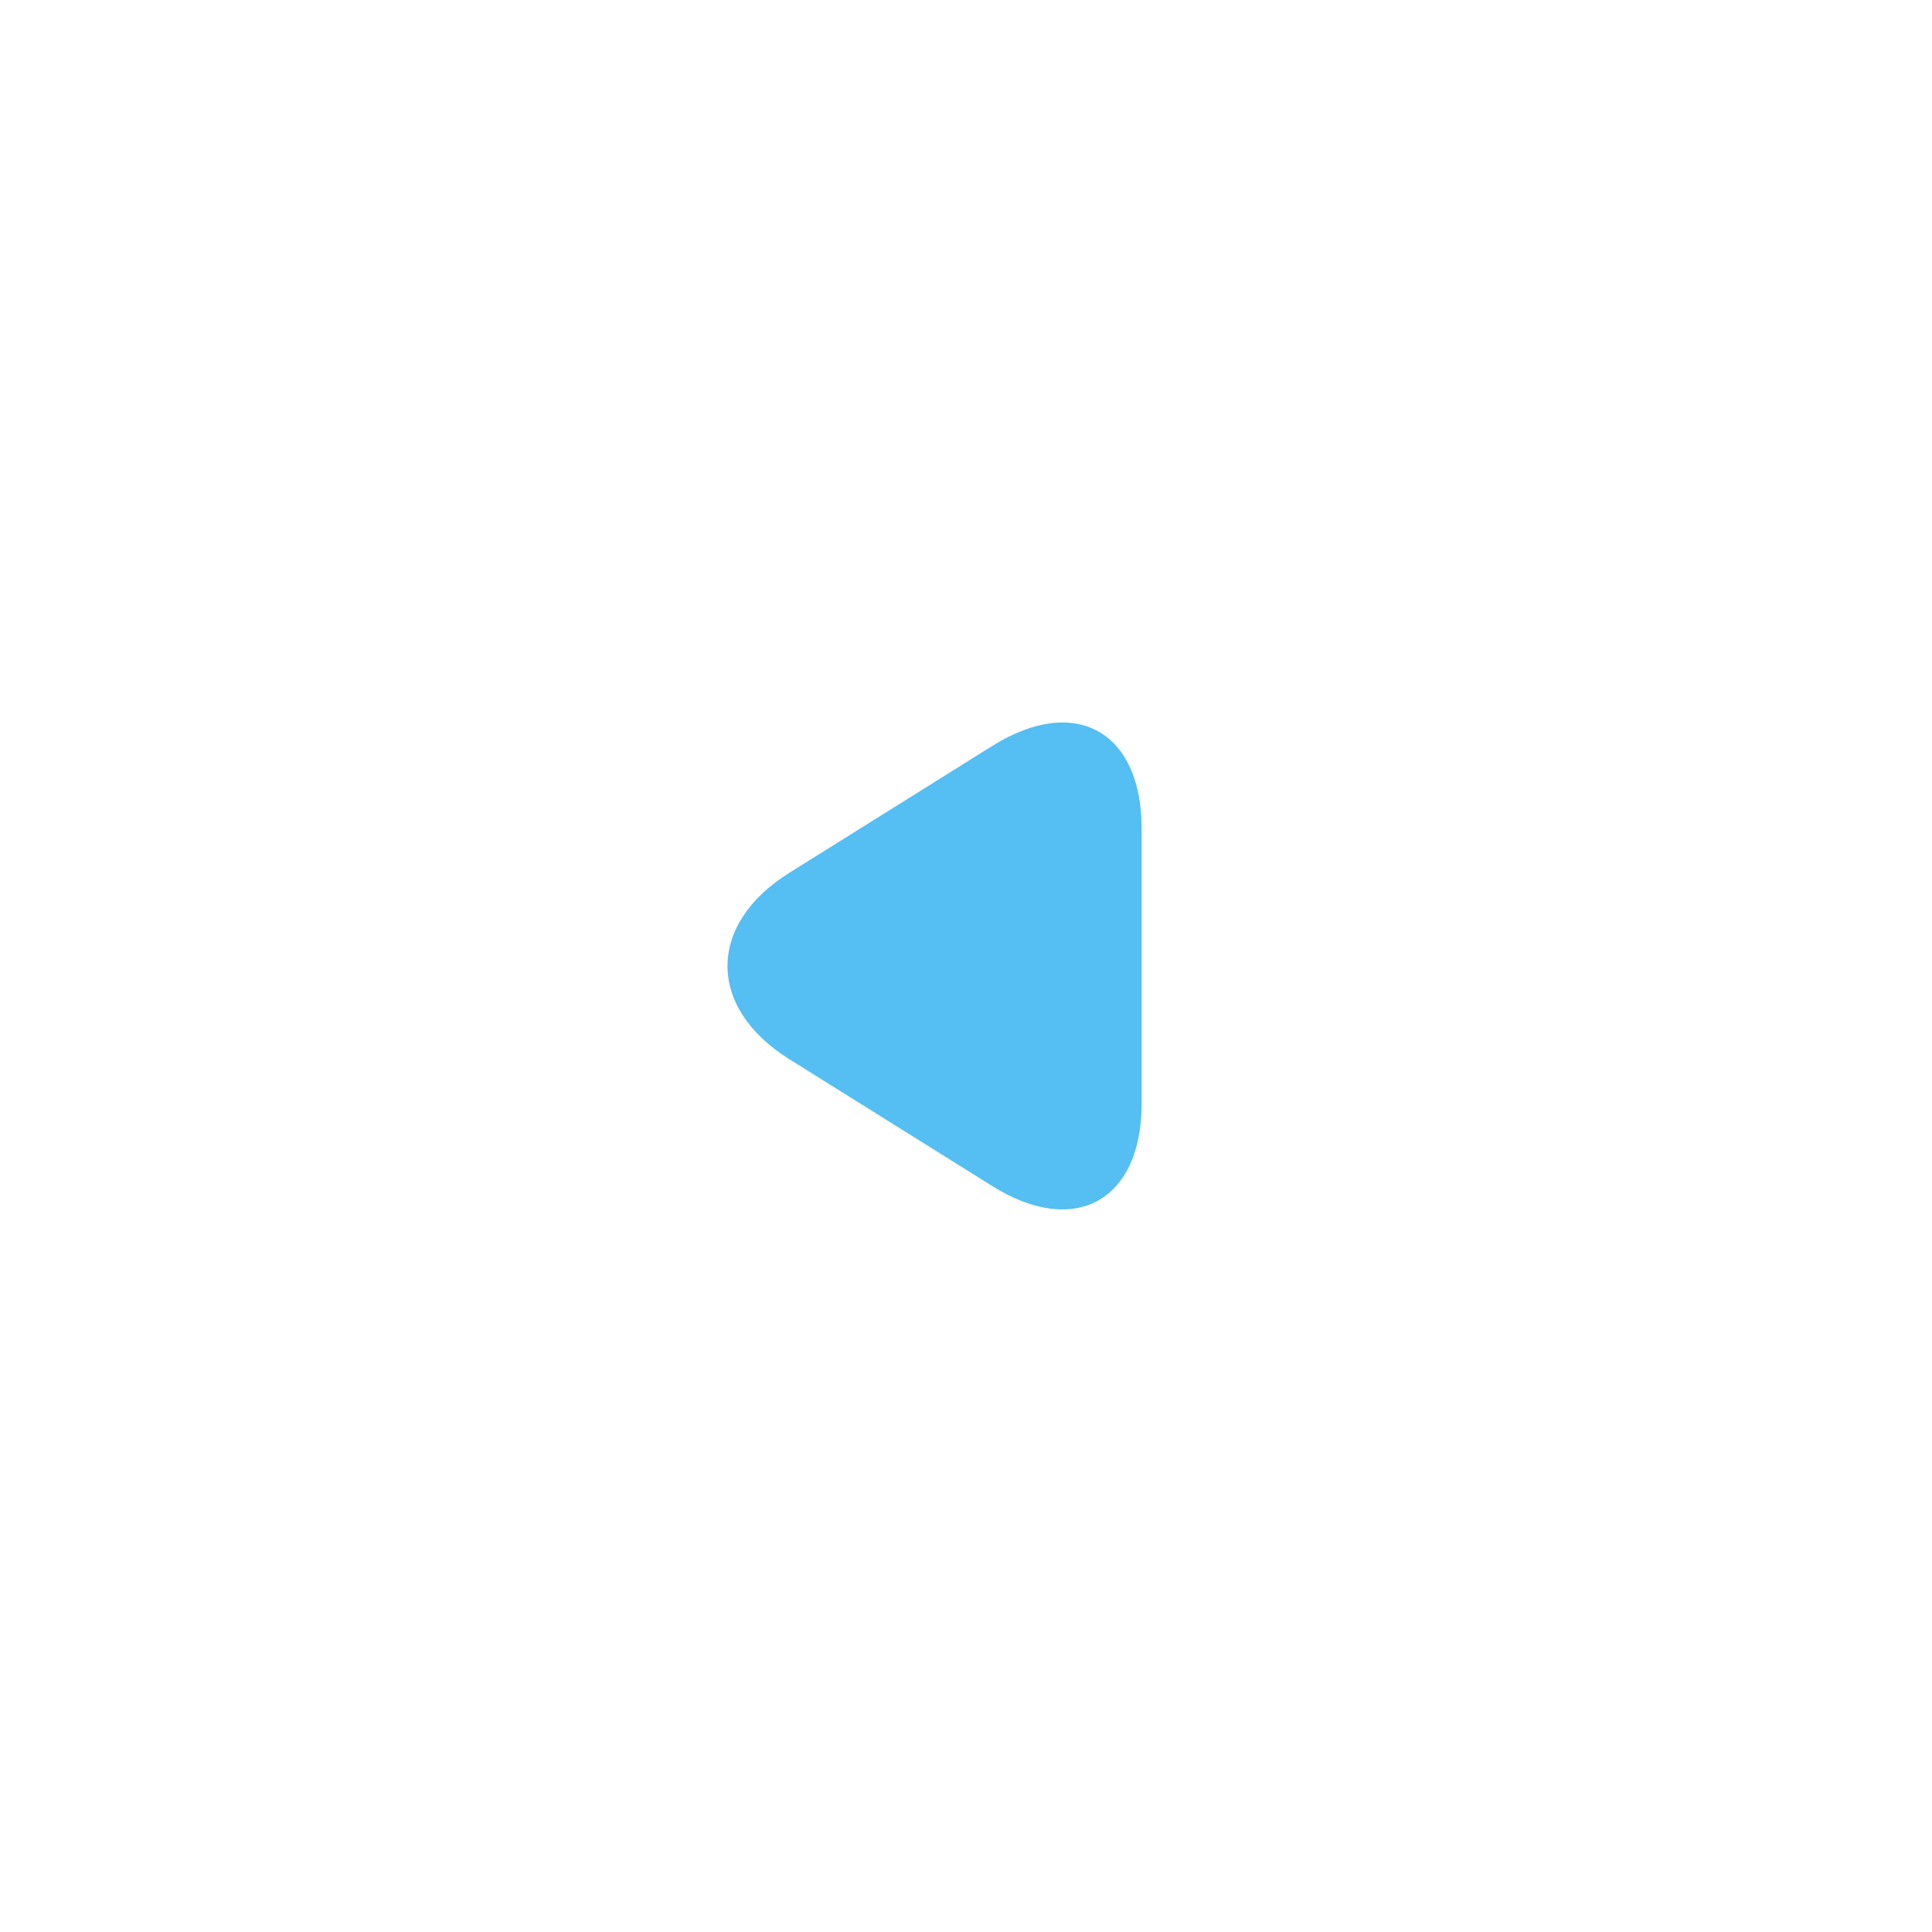 <?xml version="1.0" encoding="UTF-8"?>
<svg width="44px" height="44px" viewBox="0 0 44 44" version="1.1" xmlns="http://www.w3.org/2000/svg" xmlns:xlink="http://www.w3.org/1999/xlink">
    <!-- Generator: Sketch 44.1 (41455) - http://www.bohemiancoding.com/sketch -->
    <title>area</title>
    <desc>Created with Sketch.</desc>
    <defs></defs>
    <g id="template" stroke="none" stroke-width="1" fill="none" fill-rule="evenodd">
        <g id="page" transform="translate(-1183, -8545)" fill="#55BEF2">
            <g id="review" transform="translate(0, 7792)">
                <g id="arrow" transform="translate(1183, 751)">
                    <g id="left" transform="translate(0, 2)">
                        <path d="M16.569,18.858 C16.569,16.652 18.085,15.811 19.964,16.985 L24.592,19.878 C26.467,21.05 26.471,22.948 24.592,24.122 L19.964,27.015 C18.089,28.187 16.569,27.343 16.569,25.142 L16.569,18.858 Z" transform="translate(21.284, 21.999) scale(-1, 1) translate(-21.284, -21.999) "></path>
                    </g>
                </g>
            </g>
        </g>
    </g>
</svg>